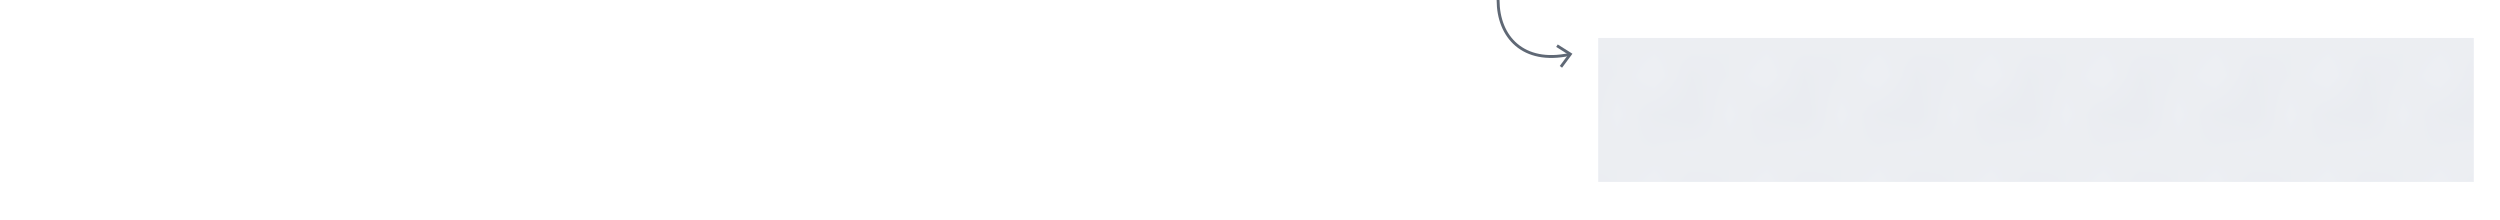 <?xml version="1.0" encoding="UTF-8"?>
<svg id="Layer_1" data-name="Layer 1" xmlns="http://www.w3.org/2000/svg" xmlns:xlink="http://www.w3.org/1999/xlink" viewBox="0 0 648 56.941">
  <defs>
    <style>
      .cls-1, .cls-2, .cls-3 {
        fill: none;
      }

      .cls-1, .cls-4, .cls-5, .cls-6 {
        stroke-width: 0px;
      }

      .cls-2 {
        stroke: #fff;
        stroke-width: .1px;
      }

      .cls-2, .cls-3 {
        stroke-miterlimit: 10;
      }

      .cls-4 {
        fill: url(#New_Pattern_Swatch_1_copy);
      }

      .cls-3 {
        stroke: #5f6875;
        stroke-width: .75px;
      }

      .cls-5 {
        fill: #5f6875;
      }

      .cls-6 {
        fill: #e4e7ed;
      }
    </style>
    <pattern id="New_Pattern_Swatch_1_copy" data-name="New Pattern Swatch 1 copy" x="0" y="0" width="2.835" height="2.835" patternTransform="translate(6.638 4.661) scale(9.704 10)" patternUnits="userSpaceOnUse" viewBox="0 0 2.835 2.835">
      <g>
        <rect class="cls-1" x="0" width="2.835" height="2.835"/>
        <line class="cls-2" x1="2.833" y1="5.668" x2="5.671" y2="2.831"/>
        <line class="cls-2" x1="-.002" y1="5.668" x2="2.836" y2="2.831"/>
        <line class="cls-2" x1="-2.836" y1="5.668" x2=".001" y2="2.831"/>
        <g>
          <line class="cls-2" x1="2.833" y1="5.671" x2="5.671" y2="2.833"/>
          <line class="cls-2" x1="2.833" y1="2.833" x2="5.671" y2="-.004"/>
          <line class="cls-2" x1="2.833" y1="4.725" x2="5.671" y2="1.888"/>
          <line class="cls-2" x1="2.833" y1="3.779" x2="5.671" y2=".942"/>
        </g>
        <g>
          <line class="cls-2" x1="-.002" y1="5.671" x2="2.836" y2="2.833"/>
          <line class="cls-2" x1="-.002" y1="2.833" x2="2.836" y2="-.004"/>
          <line class="cls-2" x1="-.002" y1="4.725" x2="2.836" y2="1.888"/>
          <line class="cls-2" x1="-.002" y1="3.779" x2="2.836" y2=".942"/>
        </g>
        <g>
          <line class="cls-2" x1="-2.836" y1="5.671" x2=".001" y2="2.833"/>
          <line class="cls-2" x1="-2.836" y1="2.833" x2=".001" y2="-.004"/>
          <line class="cls-2" x1="-2.836" y1="4.725" x2=".001" y2="1.888"/>
          <line class="cls-2" x1="-2.836" y1="3.779" x2=".001" y2=".942"/>
        </g>
        <g>
          <line class="cls-2" x1="2.833" y1="2.836" x2="5.671" y2="-.001"/>
          <line class="cls-2" x1="2.833" y1="-.001" x2="5.671" y2="-2.839"/>
          <line class="cls-2" x1="2.833" y1="5.673" x2="5.671" y2="2.836"/>
          <line class="cls-2" x1="2.833" y1="4.728" x2="5.671" y2="1.89"/>
          <line class="cls-2" x1="2.833" y1="3.782" x2="5.671" y2=".944"/>
          <line class="cls-2" x1="2.833" y1="1.89" x2="5.671" y2="-.947"/>
          <line class="cls-2" x1="2.833" y1=".944" x2="5.671" y2="-1.893"/>
        </g>
        <g>
          <line class="cls-2" x1="-.002" y1="2.836" x2="2.836" y2="-.001"/>
          <line class="cls-2" x1="-.002" y1="-.001" x2="2.836" y2="-2.839"/>
          <line class="cls-2" x1="-.002" y1="5.673" x2="2.836" y2="2.836"/>
          <line class="cls-2" x1="-.002" y1="4.728" x2="2.836" y2="1.89"/>
          <line class="cls-2" x1="-.002" y1="3.782" x2="2.836" y2=".944"/>
          <line class="cls-2" x1="-.002" y1="1.89" x2="2.836" y2="-.947"/>
          <line class="cls-2" x1="-.002" y1=".944" x2="2.836" y2="-1.893"/>
        </g>
        <g>
          <line class="cls-2" x1="-2.836" y1="2.836" x2=".001" y2="-.001"/>
          <line class="cls-2" x1="-2.836" y1="-.001" x2=".001" y2="-2.839"/>
          <line class="cls-2" x1="-2.836" y1="5.673" x2=".001" y2="2.836"/>
          <line class="cls-2" x1="-2.836" y1="4.728" x2=".001" y2="1.89"/>
          <line class="cls-2" x1="-2.836" y1="3.782" x2=".001" y2=".944"/>
          <line class="cls-2" x1="-2.836" y1="1.89" x2=".001" y2="-.947"/>
          <line class="cls-2" x1="-2.836" y1=".944" x2=".001" y2="-1.893"/>
        </g>
        <g>
          <line class="cls-2" x1="2.833" y1=".001" x2="5.671" y2="-2.836"/>
          <line class="cls-2" x1="2.833" y1="2.839" x2="5.671" y2=".001"/>
          <line class="cls-2" x1="2.833" y1="1.893" x2="5.671" y2="-.944"/>
          <line class="cls-2" x1="2.833" y1=".947" x2="5.671" y2="-1.89"/>
        </g>
        <g>
          <line class="cls-2" x1="-.002" y1=".001" x2="2.836" y2="-2.836"/>
          <line class="cls-2" x1="-.002" y1="2.839" x2="2.836" y2=".001"/>
          <line class="cls-2" x1="-.002" y1="1.893" x2="2.836" y2="-.944"/>
          <line class="cls-2" x1="-.002" y1=".947" x2="2.836" y2="-1.89"/>
        </g>
        <g>
          <line class="cls-2" x1="-2.836" y1=".001" x2=".001" y2="-2.836"/>
          <line class="cls-2" x1="-2.836" y1="2.839" x2=".001" y2=".001"/>
          <line class="cls-2" x1="-2.836" y1="1.893" x2=".001" y2="-.944"/>
          <line class="cls-2" x1="-2.836" y1=".947" x2=".001" y2="-1.89"/>
        </g>
        <line class="cls-2" x1="2.833" y1=".004" x2="5.671" y2="-2.833"/>
        <line class="cls-2" x1="-.002" y1=".004" x2="2.836" y2="-2.833"/>
        <line class="cls-2" x1="-2.836" y1=".004" x2=".001" y2="-2.833"/>
      </g>
    </pattern>
  </defs>
  <rect class="cls-6" x="414.27" y="9.844" width="226.925" height="37.301"/>
  <rect class="cls-4" x="414.27" y="9.844" width="226.925" height="37.301"/>
  <g>
    <path class="cls-3" d="M388.304-0c0,9.625,6.555,16.675,18.471,14.117"/>
    <polygon class="cls-5" points="404.889 17.552 404.286 17.105 406.489 14.136 403.366 12.154 403.769 11.521 407.572 13.934 404.889 17.552"/>
  </g>
</svg>